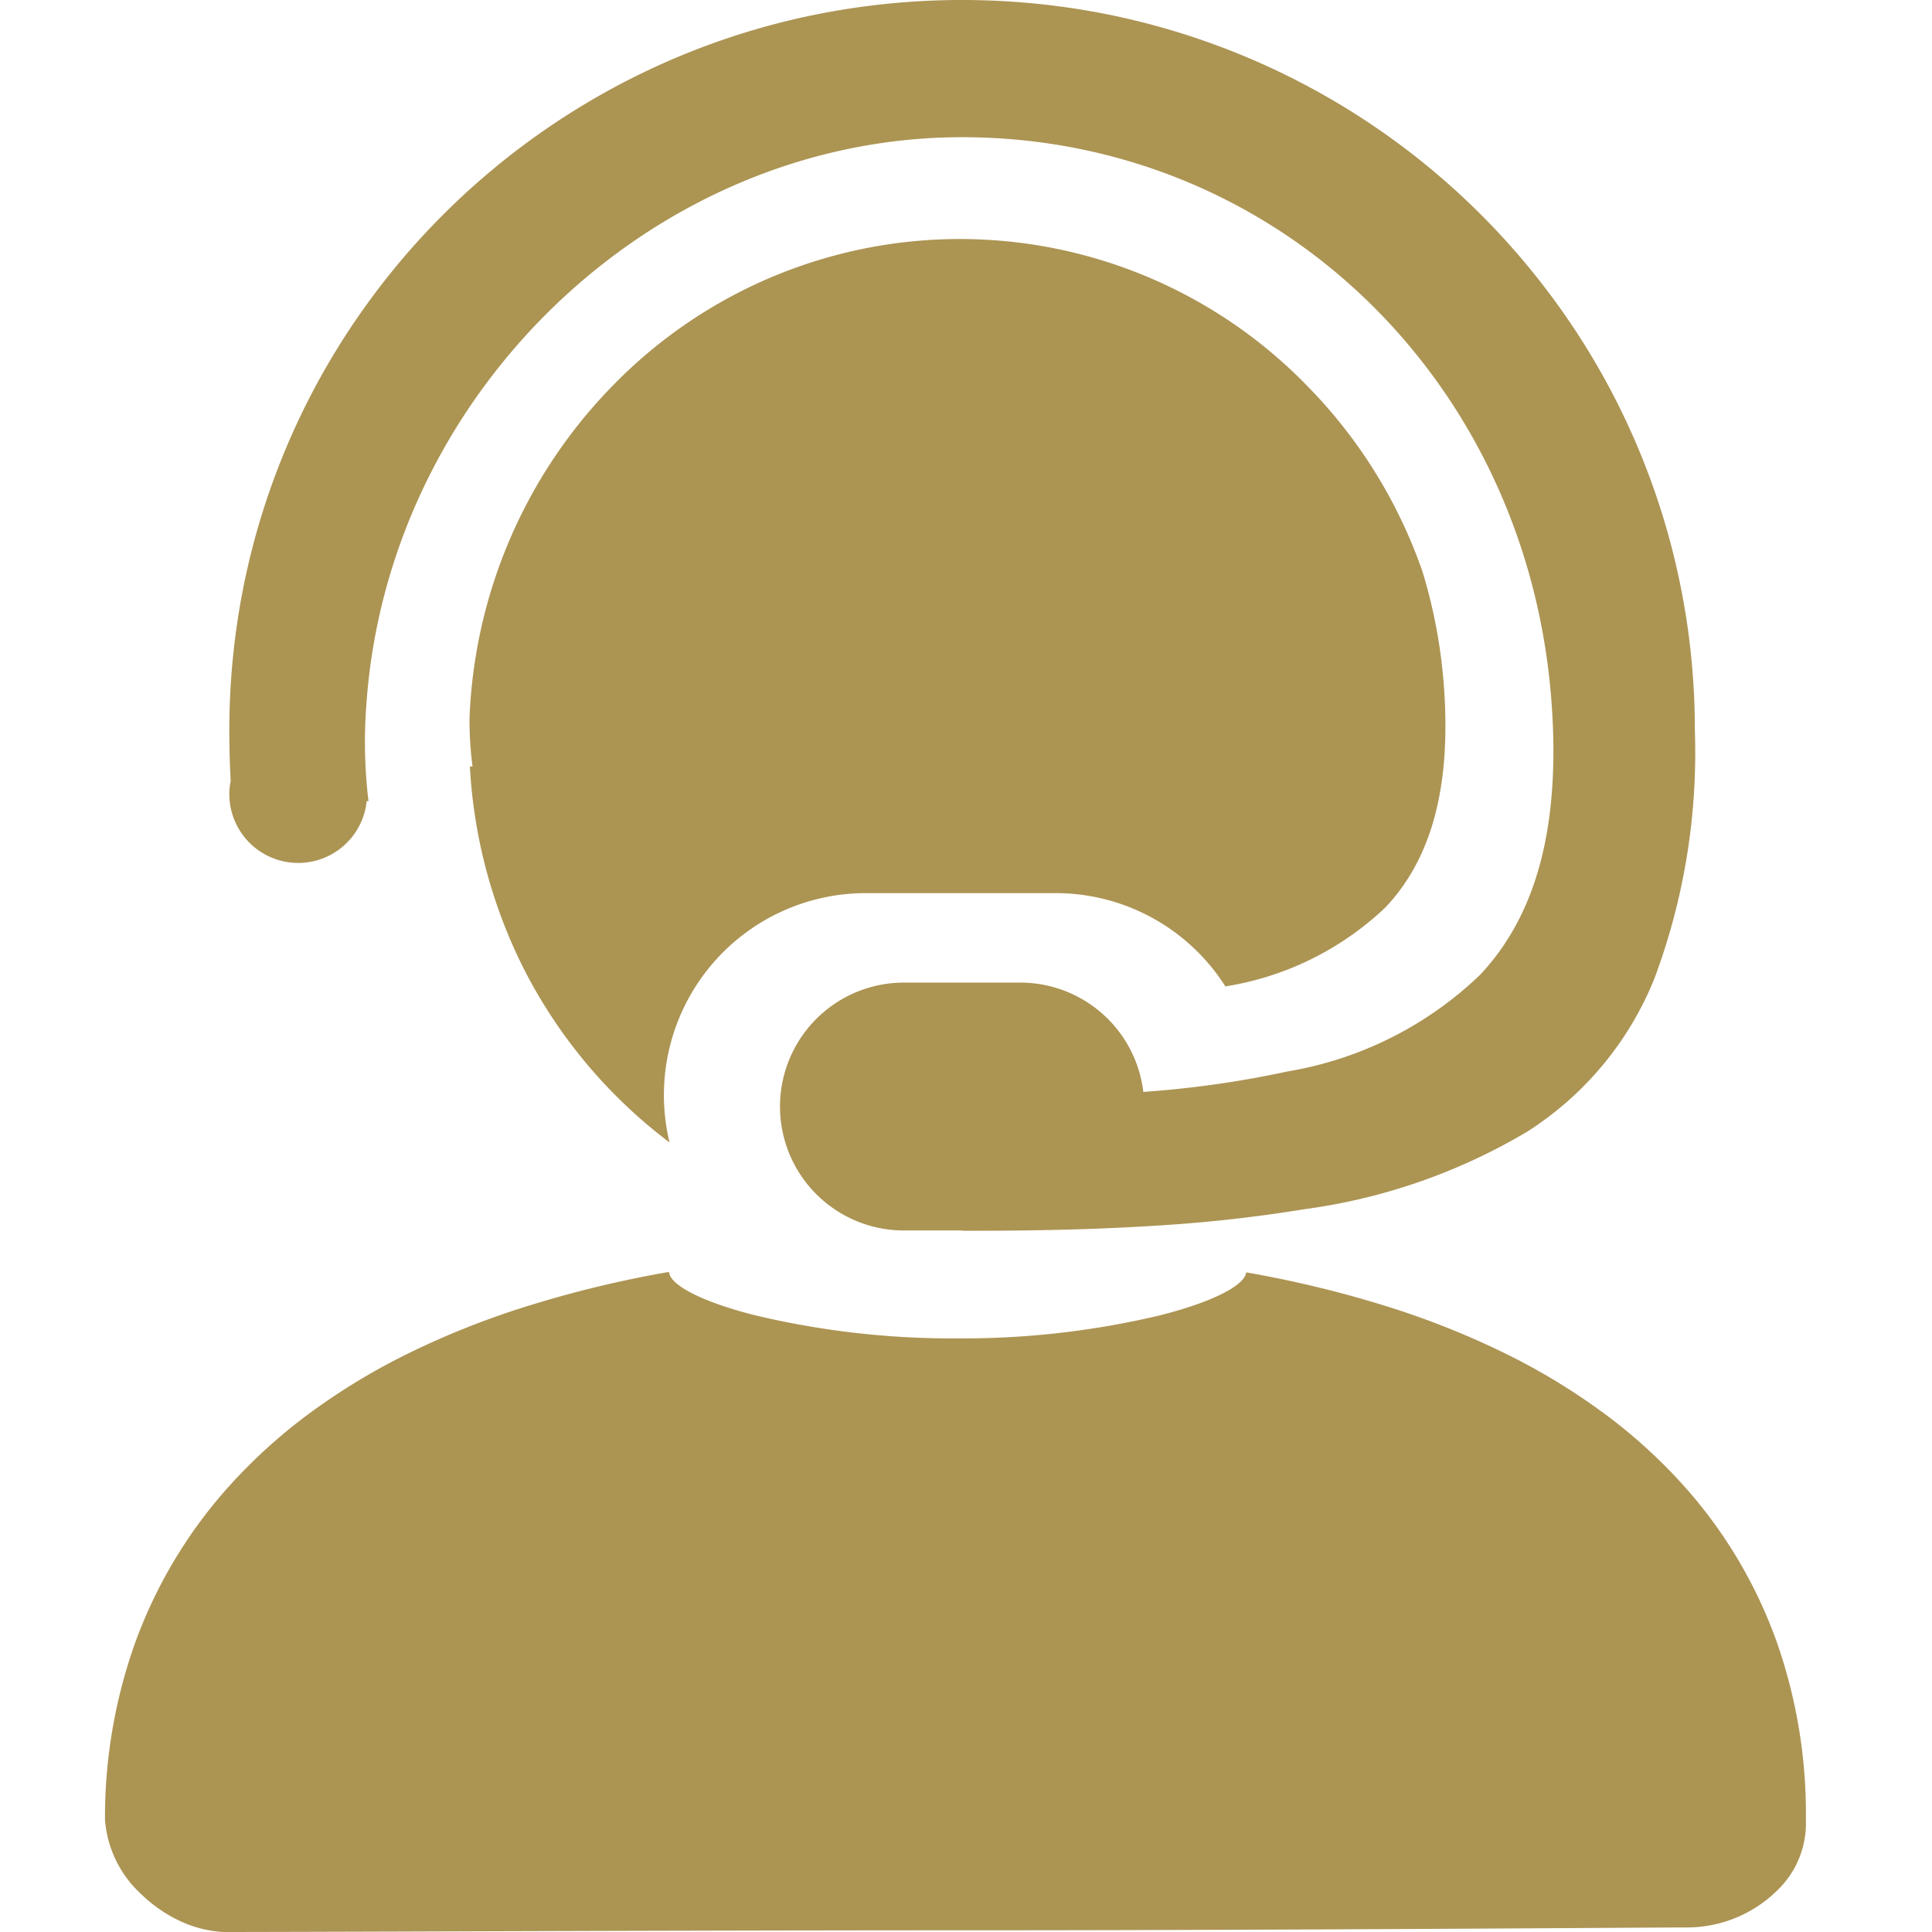 <svg xmlns="http://www.w3.org/2000/svg" width="64" height="64" viewBox="0 0 64 64">
  <g id="service" transform="translate(355 -997)">
    <rect id="Rectangle_33" data-name="Rectangle 33" width="64" height="64" transform="translate(-355 997)" fill="rgba(255,255,255,0)"/>
    <g id="Group_1107" data-name="Group 1107" transform="translate(-351.522 997)">
      <path id="Subtraction_8" data-name="Subtraction 8" d="M6.632,29.931l0,0A16.65,16.65,0,0,1,1.8,24.176,16.918,16.918,0,0,1,.012,17.47H.1A12.023,12.023,0,0,1,0,15.9,16.651,16.651,0,0,1,4.749,4.853a16.039,16.039,0,0,1,22.989,0,16.459,16.459,0,0,1,3.835,6.177,17.373,17.373,0,0,1,.714,3.909c.218,3.236-.421,5.594-1.952,7.208a9.952,9.952,0,0,1-5.23,2.6l-.064.014A6.658,6.658,0,0,0,19.4,21.668H13.127a6.689,6.689,0,0,0-6.5,8.26Z" transform="translate(12.075 7.918)" fill="#ac9453"/>
      <path id="Union_3" data-name="Union 3" d="M24.274,40.77v-.009H22.347a4.105,4.105,0,0,1,0-8.211H26.2a4.105,4.105,0,0,1,4.077,3.621,33.7,33.7,0,0,0,4.788-.68,12.065,12.065,0,0,0,6.369-3.2c1.865-1.985,2.642-4.885,2.377-8.866C43.095,12.661,34.7,4.545,24.273,4.545c-10.21,0-19.065,8.469-19.739,18.88a16.158,16.158,0,0,0,.076,3.113H4.55A2.281,2.281,0,0,1,0,26.319a2.251,2.251,0,0,1,.045-.45C.015,25.326,0,24.764,0,24.193a24.271,24.271,0,0,1,.493-4.876,24.015,24.015,0,0,1,3.652-8.651A24.349,24.349,0,0,1,14.825,1.9,24.211,24.211,0,0,1,19.382.491a24.6,24.6,0,0,1,9.784,0A24.283,24.283,0,0,1,41.438,7.086a24.463,24.463,0,0,1,2.964,3.58,24.04,24.04,0,0,1,4.145,13.527,21.342,21.342,0,0,1-1.342,8.227,10.778,10.778,0,0,1-4.219,5.072,19.5,19.5,0,0,1-7.39,2.567,48.152,48.152,0,0,1-4.975.547c-1.751.111-3.674.164-5.877.164Z" transform="translate(4.119)" fill="#ac9453"/>
      <path id="Subtraction_9" data-name="Subtraction 9" d="M3.9,21.866a3.9,3.9,0,0,1-1.447-.379,4.669,4.669,0,0,1-1.232-.855A3.733,3.733,0,0,1,0,18.158a17.219,17.219,0,0,1,.973-5.8A15.806,15.806,0,0,1,4.153,7.051,17.814,17.814,0,0,1,6.691,4.746,21.435,21.435,0,0,1,9.927,2.759a27.511,27.511,0,0,1,3.981-1.6A36.787,36.787,0,0,1,18.684,0c.036.448,1.126,1,2.844,1.435a28.181,28.181,0,0,0,6.717.767,28.243,28.243,0,0,0,6.687-.76C36.644,1.01,37.745.464,37.805.015A36.824,36.824,0,0,1,42.55,1.168a27.455,27.455,0,0,1,3.958,1.594,21.3,21.3,0,0,1,3.218,1.974,17.627,17.627,0,0,1,2.524,2.293,15.6,15.6,0,0,1,3.154,5.3,17.168,17.168,0,0,1,.94,5.833,3.068,3.068,0,0,1-.885,2.263A4.263,4.263,0,0,1,52.4,21.715c-.291,0-1.278.006-2.771.015-4.3.026-13.249.08-20.868.08-6.691,0-14.247.025-19.247.042H9.507C6.9,21.86,4.84,21.866,3.9,21.866Z" transform="translate(0 42.134)" fill="#ac9453"/>
    </g>
  </g>
</svg>
